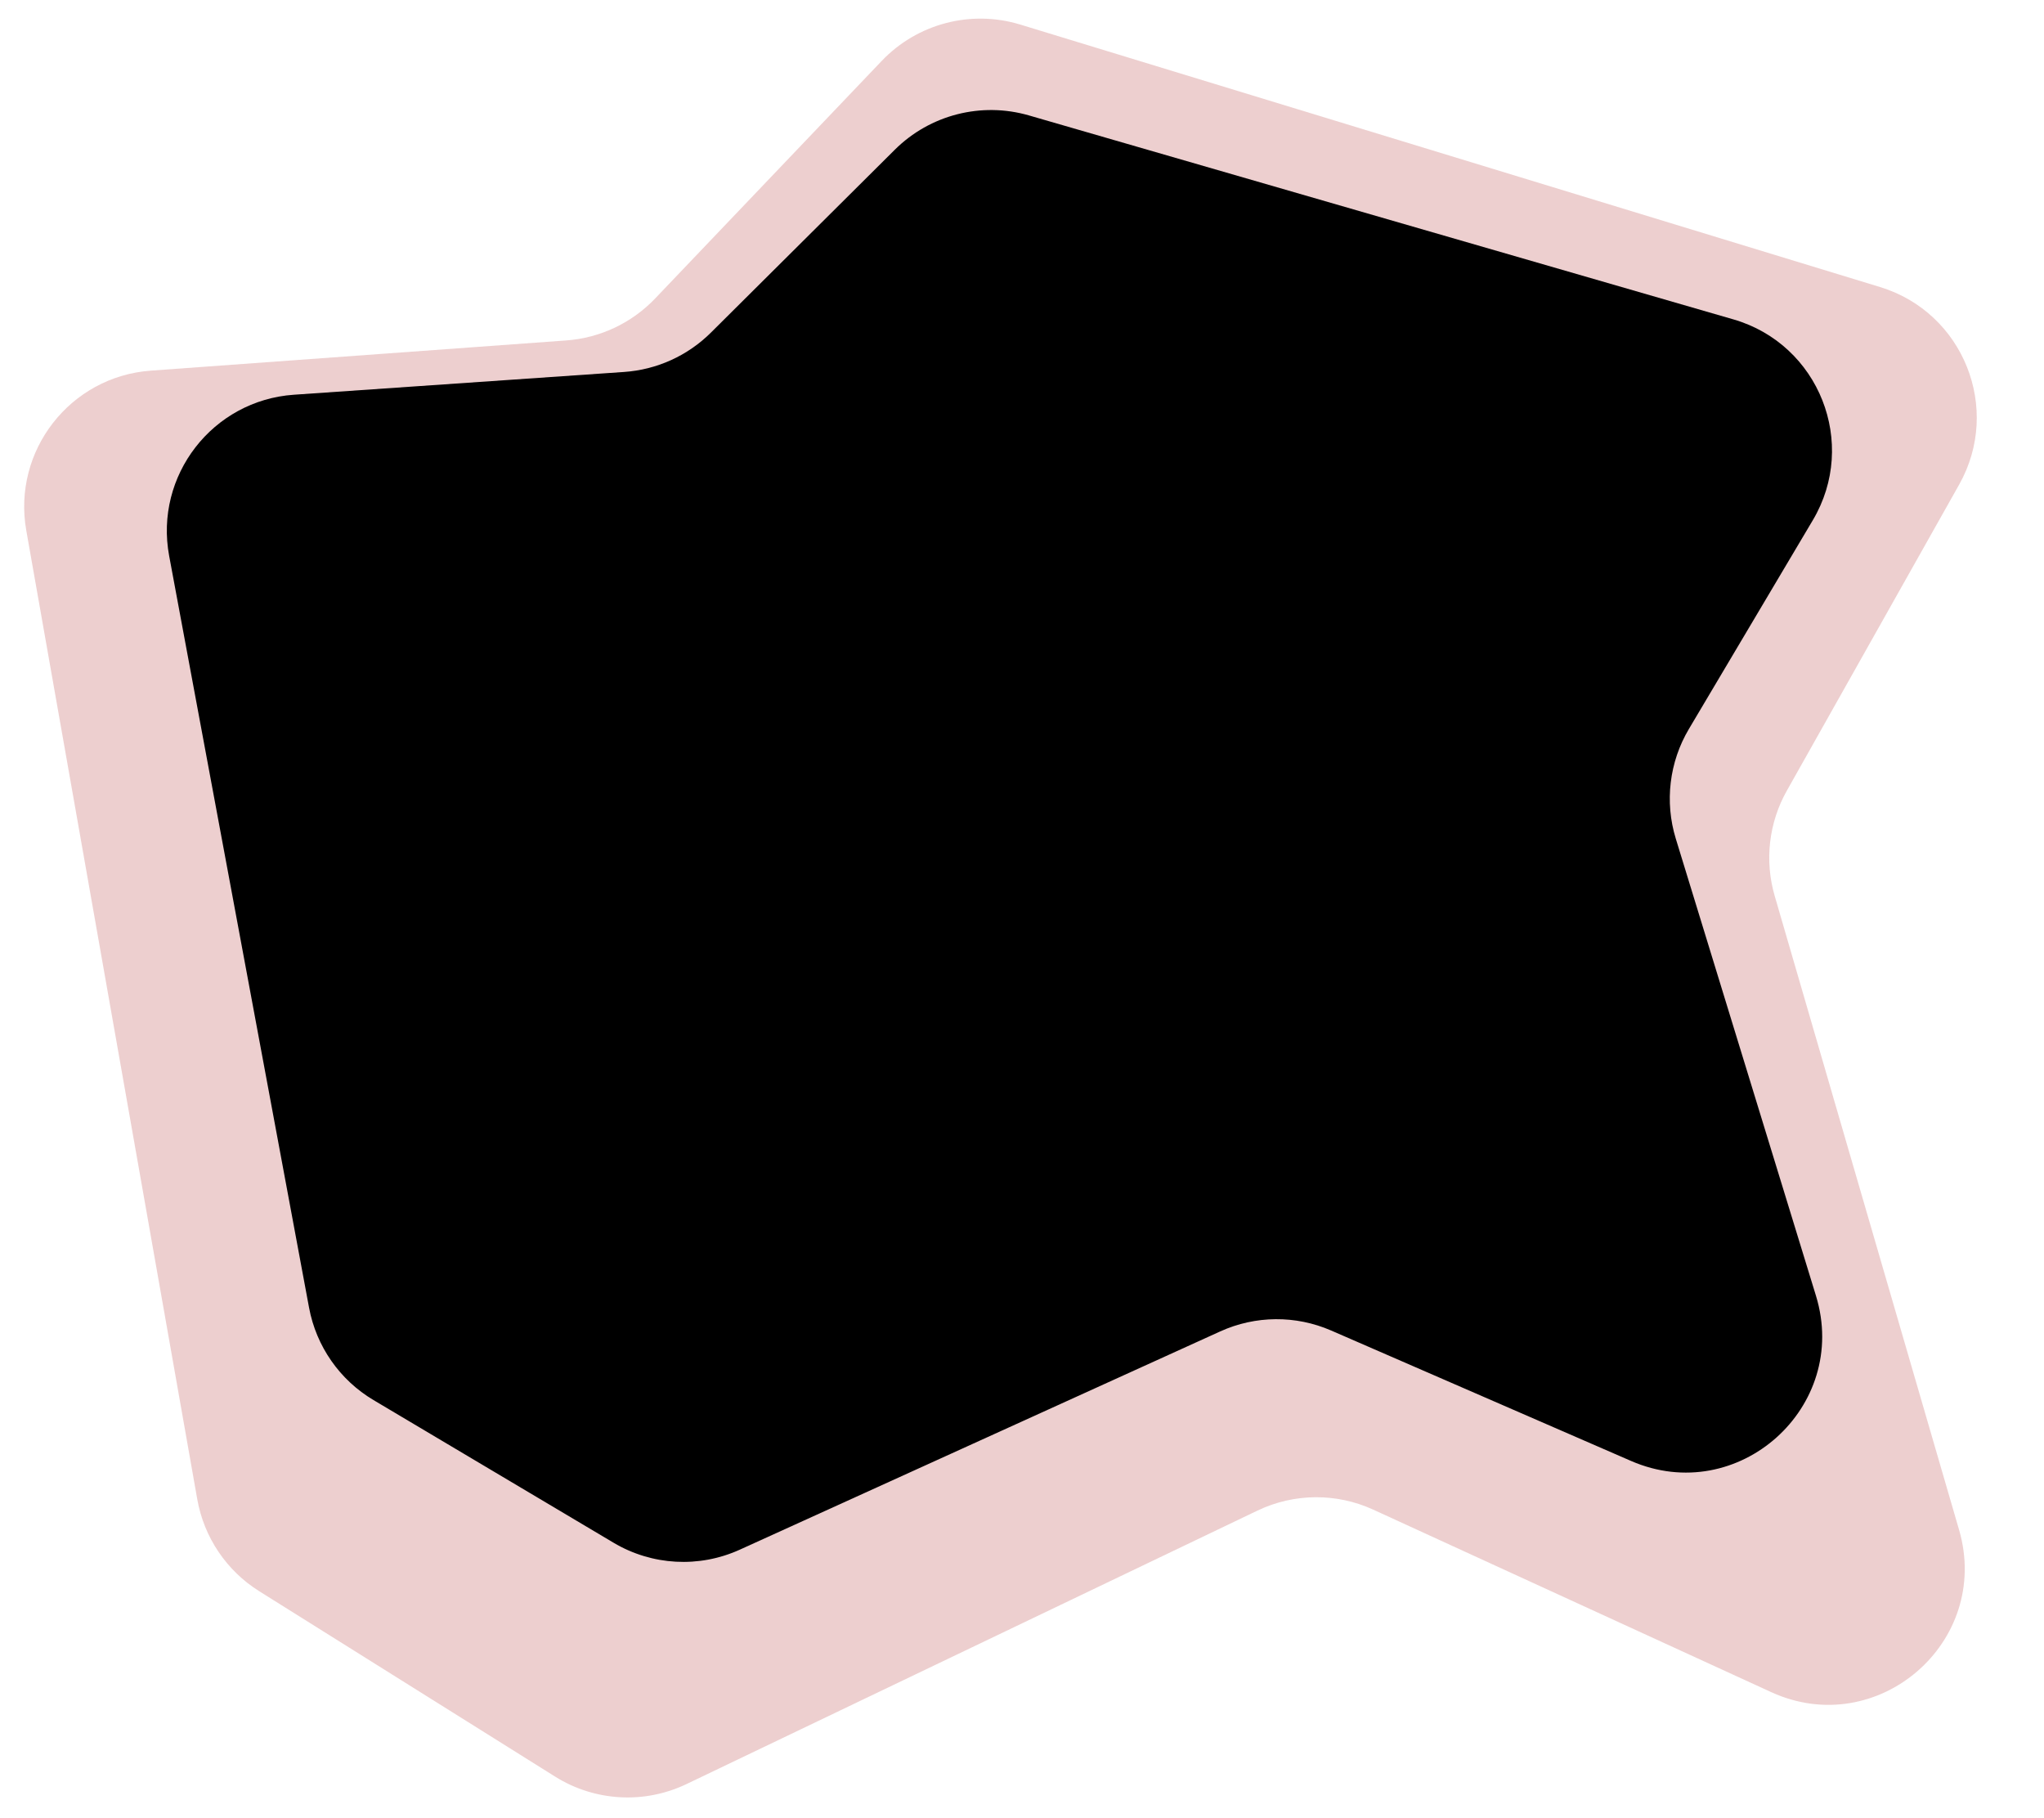 <svg width="659" height="586" viewBox="0 0 659 586" fill="none" xmlns="http://www.w3.org/2000/svg">
<path d="M182.569 109.731C193.465 108.939 203.677 104.122 211.217 96.217L284.271 19.634C295.753 7.597 313.042 3.065 328.953 7.921L606.149 92.522C633.036 100.728 645.437 131.699 631.645 156.194L576.076 254.882C570.271 265.19 568.863 277.402 572.168 288.762L631.622 493.116C642.149 529.297 605.292 561.108 571.038 545.406L442.743 486.592C430.867 481.148 417.187 481.263 405.404 486.905L221.34 575.042C207.742 581.554 191.756 580.649 178.979 572.645L83.572 512.881C73.022 506.272 65.765 495.503 63.6 483.243L8.474 171.001C3.941 145.322 22.608 121.357 48.615 119.467L182.569 109.731Z" fill="#A00000" fill-opacity="0.19"/>
<path d="M201.217 119.892C211.772 119.165 221.712 114.658 229.214 107.199L288.486 48.267C299.824 36.993 316.385 32.758 331.743 37.204L558.863 102.948C586.516 110.953 599.159 142.92 584.463 167.675L544.517 234.96C538.185 245.625 536.649 258.467 540.287 270.325L585.476 417.643C596.495 453.565 560.324 485.88 525.867 470.898L429.162 428.851C417.744 423.887 404.759 423.992 393.423 429.14L238.5 499.5C225.394 505.452 210.206 504.618 197.831 497.265L120.427 451.278C109.536 444.807 101.963 433.957 99.644 421.503L54.538 179.178C49.724 153.318 68.526 129.04 94.769 127.23L201.217 119.892Z" fill="black"/>
</svg>
